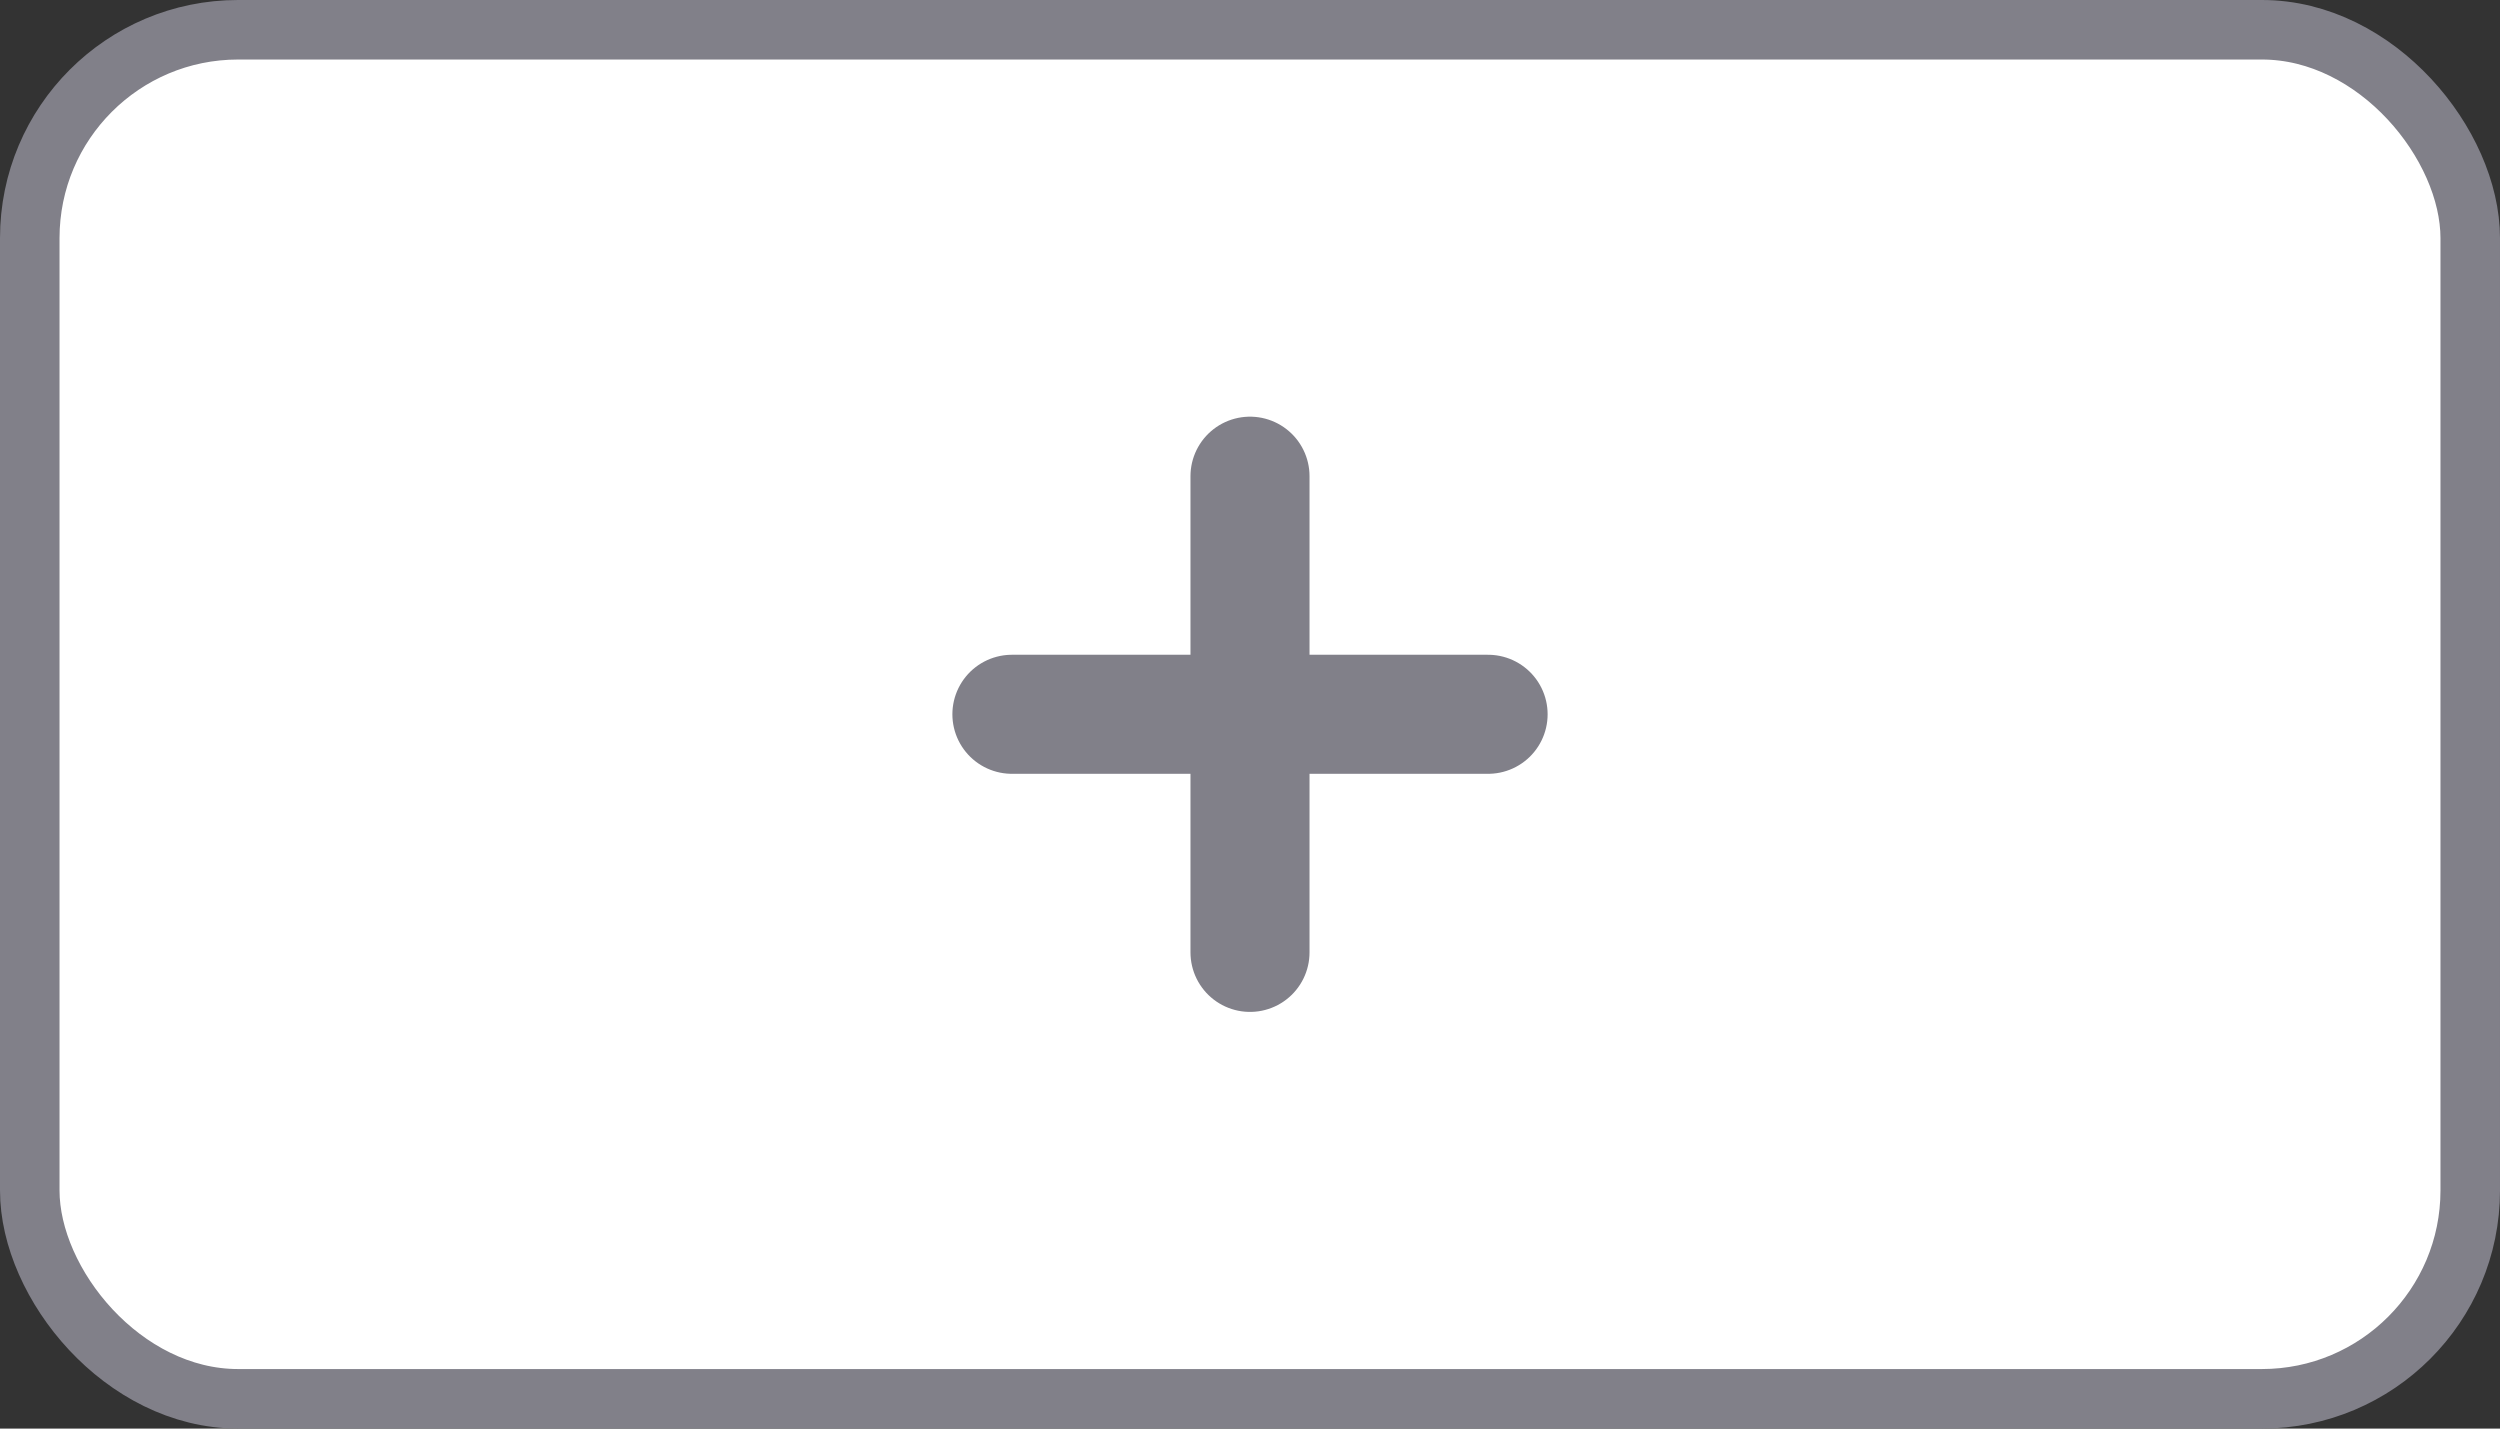 <svg width="42" height="24" viewBox="0 0 42 24" fill="none" xmlns="http://www.w3.org/2000/svg">
<rect x="0" y="0" width="42" height="24" fill="#333333" stroke="none"/>
<rect x="0.5" y="0.5" width="41" height="23" rx="3.5" fill="white" stroke="#818089"/>
<path d="M21 8V12M21 12V16M21 12H25M21 12H17" stroke="#818089" stroke-width="2" stroke-linecap="round" stroke-linejoin="round"/>
</svg>
